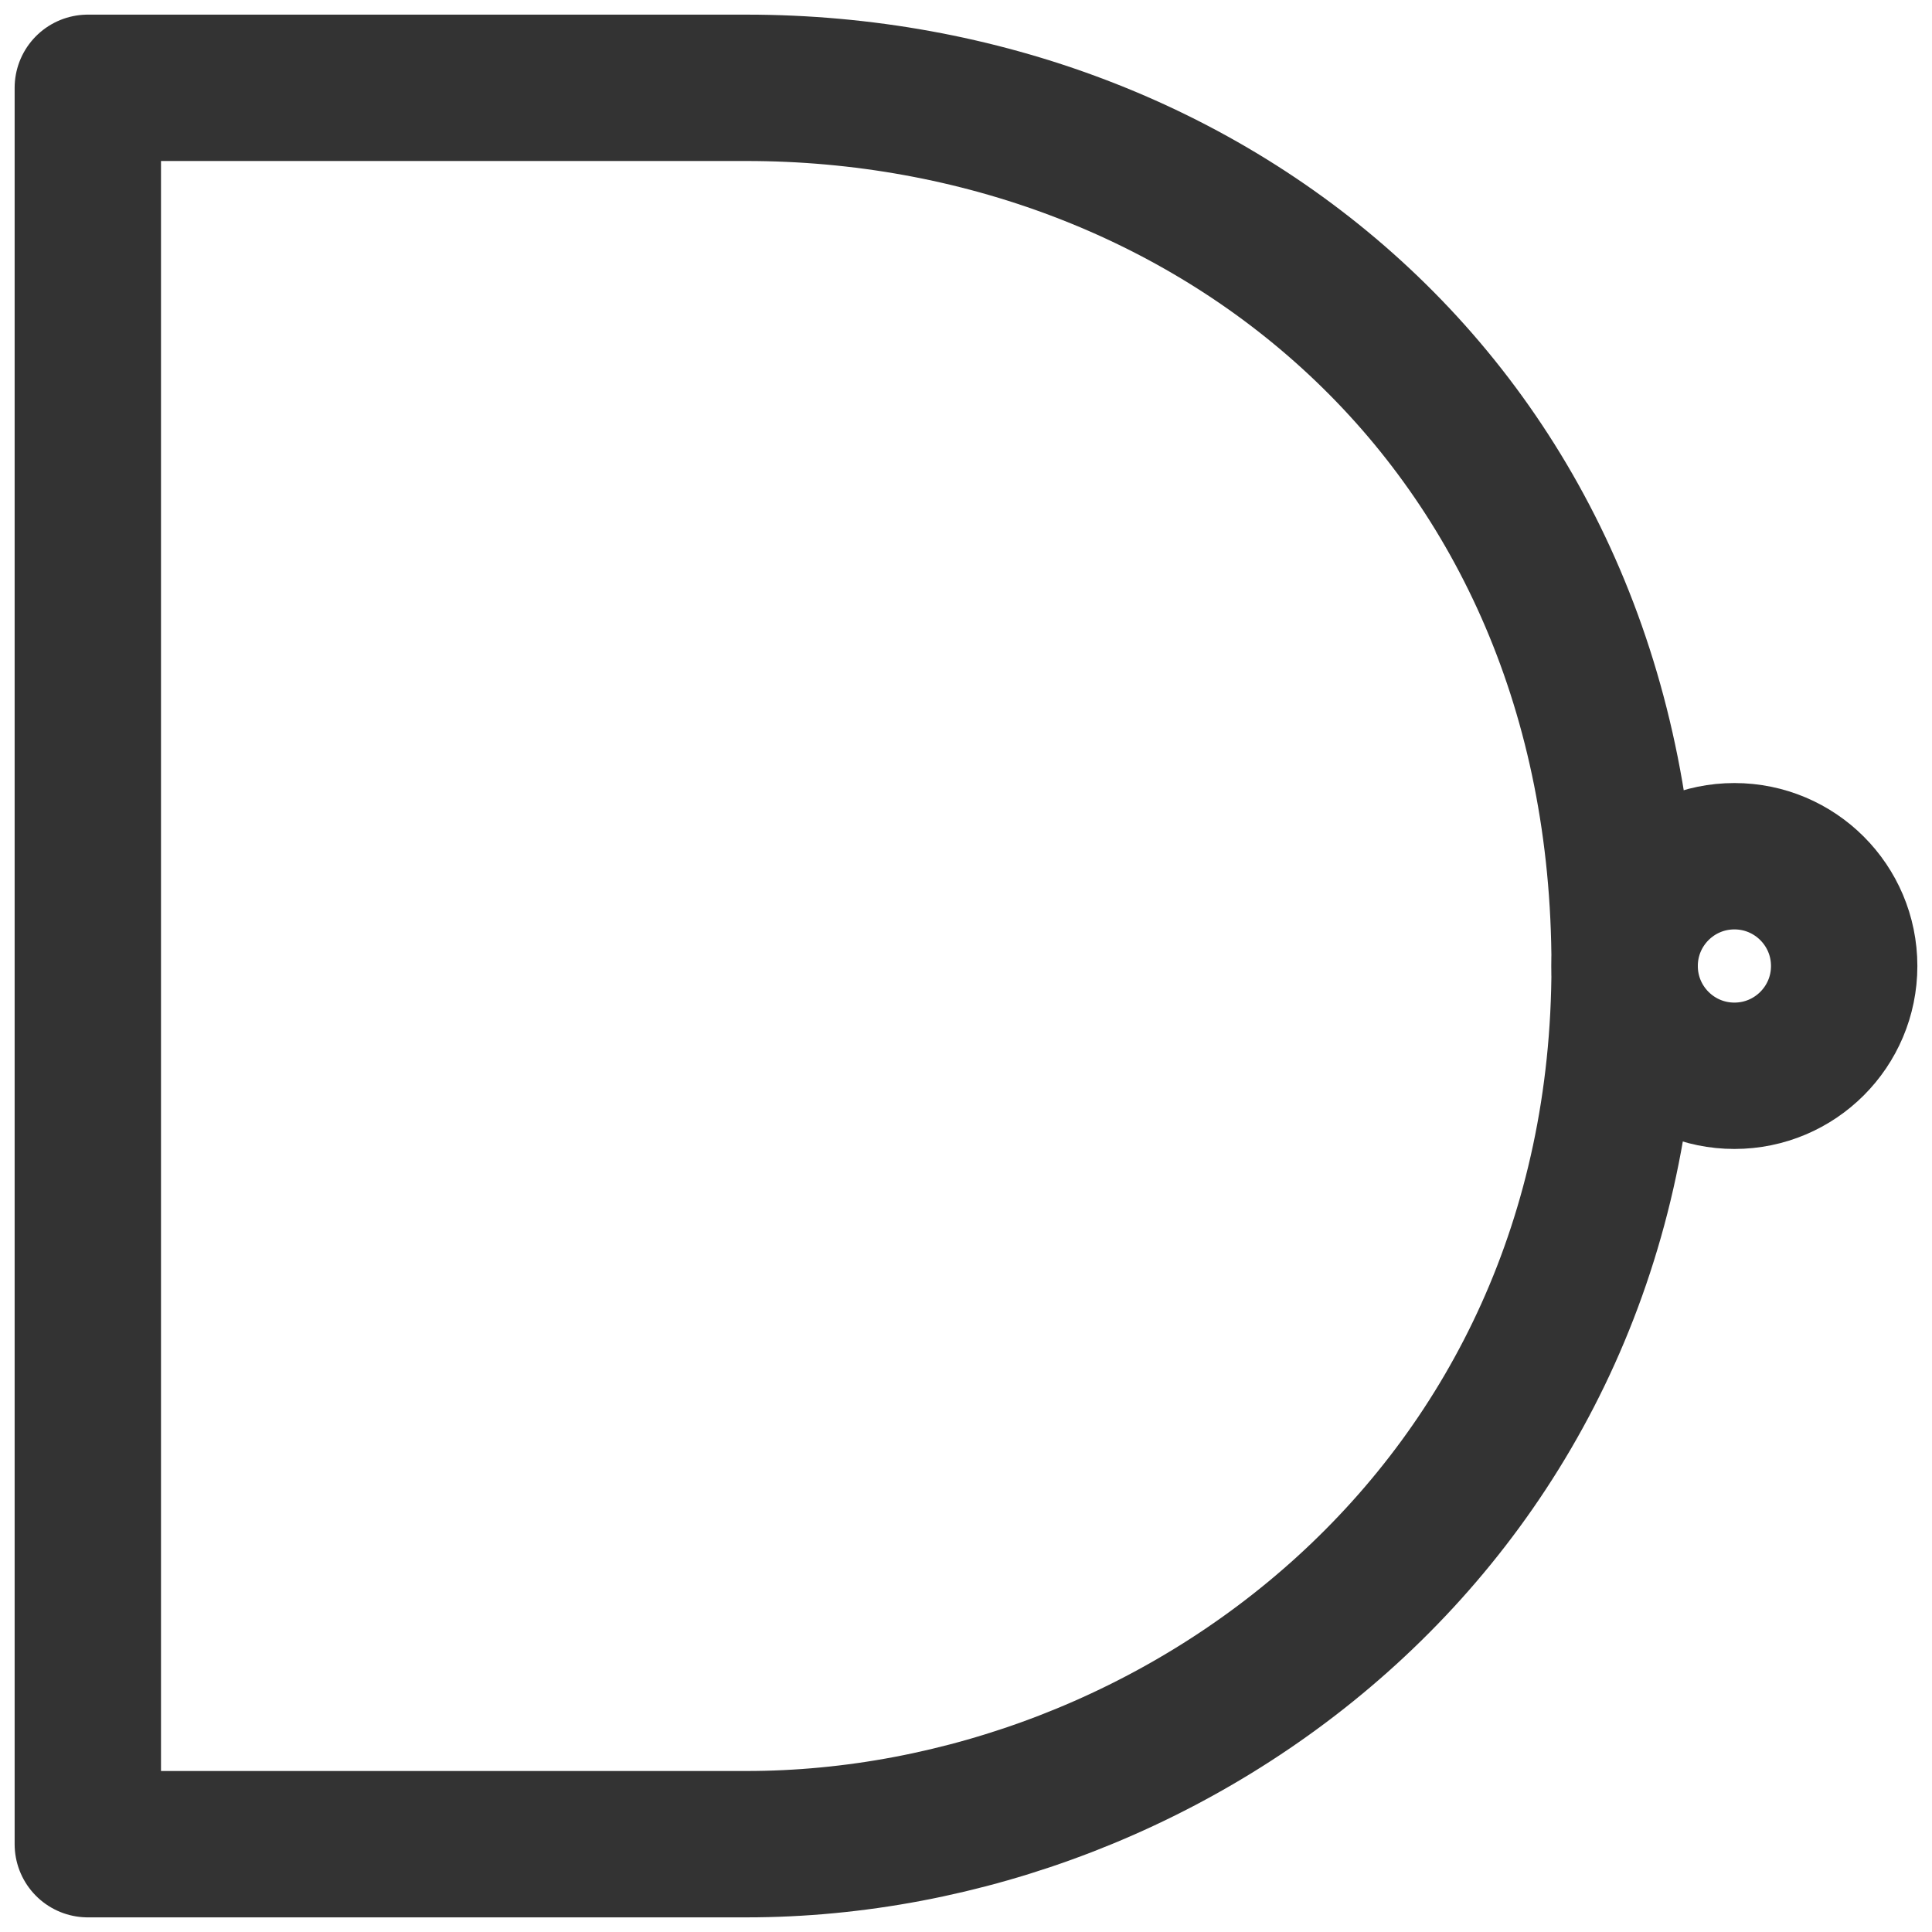 <svg width="66" height="66" viewBox="0 0 66 66" fill="none" xmlns="http://www.w3.org/2000/svg">
<path d="M3 63V3H25.5C41.349 3 55.5 14.321 55.5 33C55.5 51.679 40.217 63 25.5 63H3Z" stroke="#333333" stroke-width="5" stroke-linejoin="round"/>
<circle cx="59.25" cy="33" r="3.75" stroke="#333333" stroke-width="5"/>
</svg>
